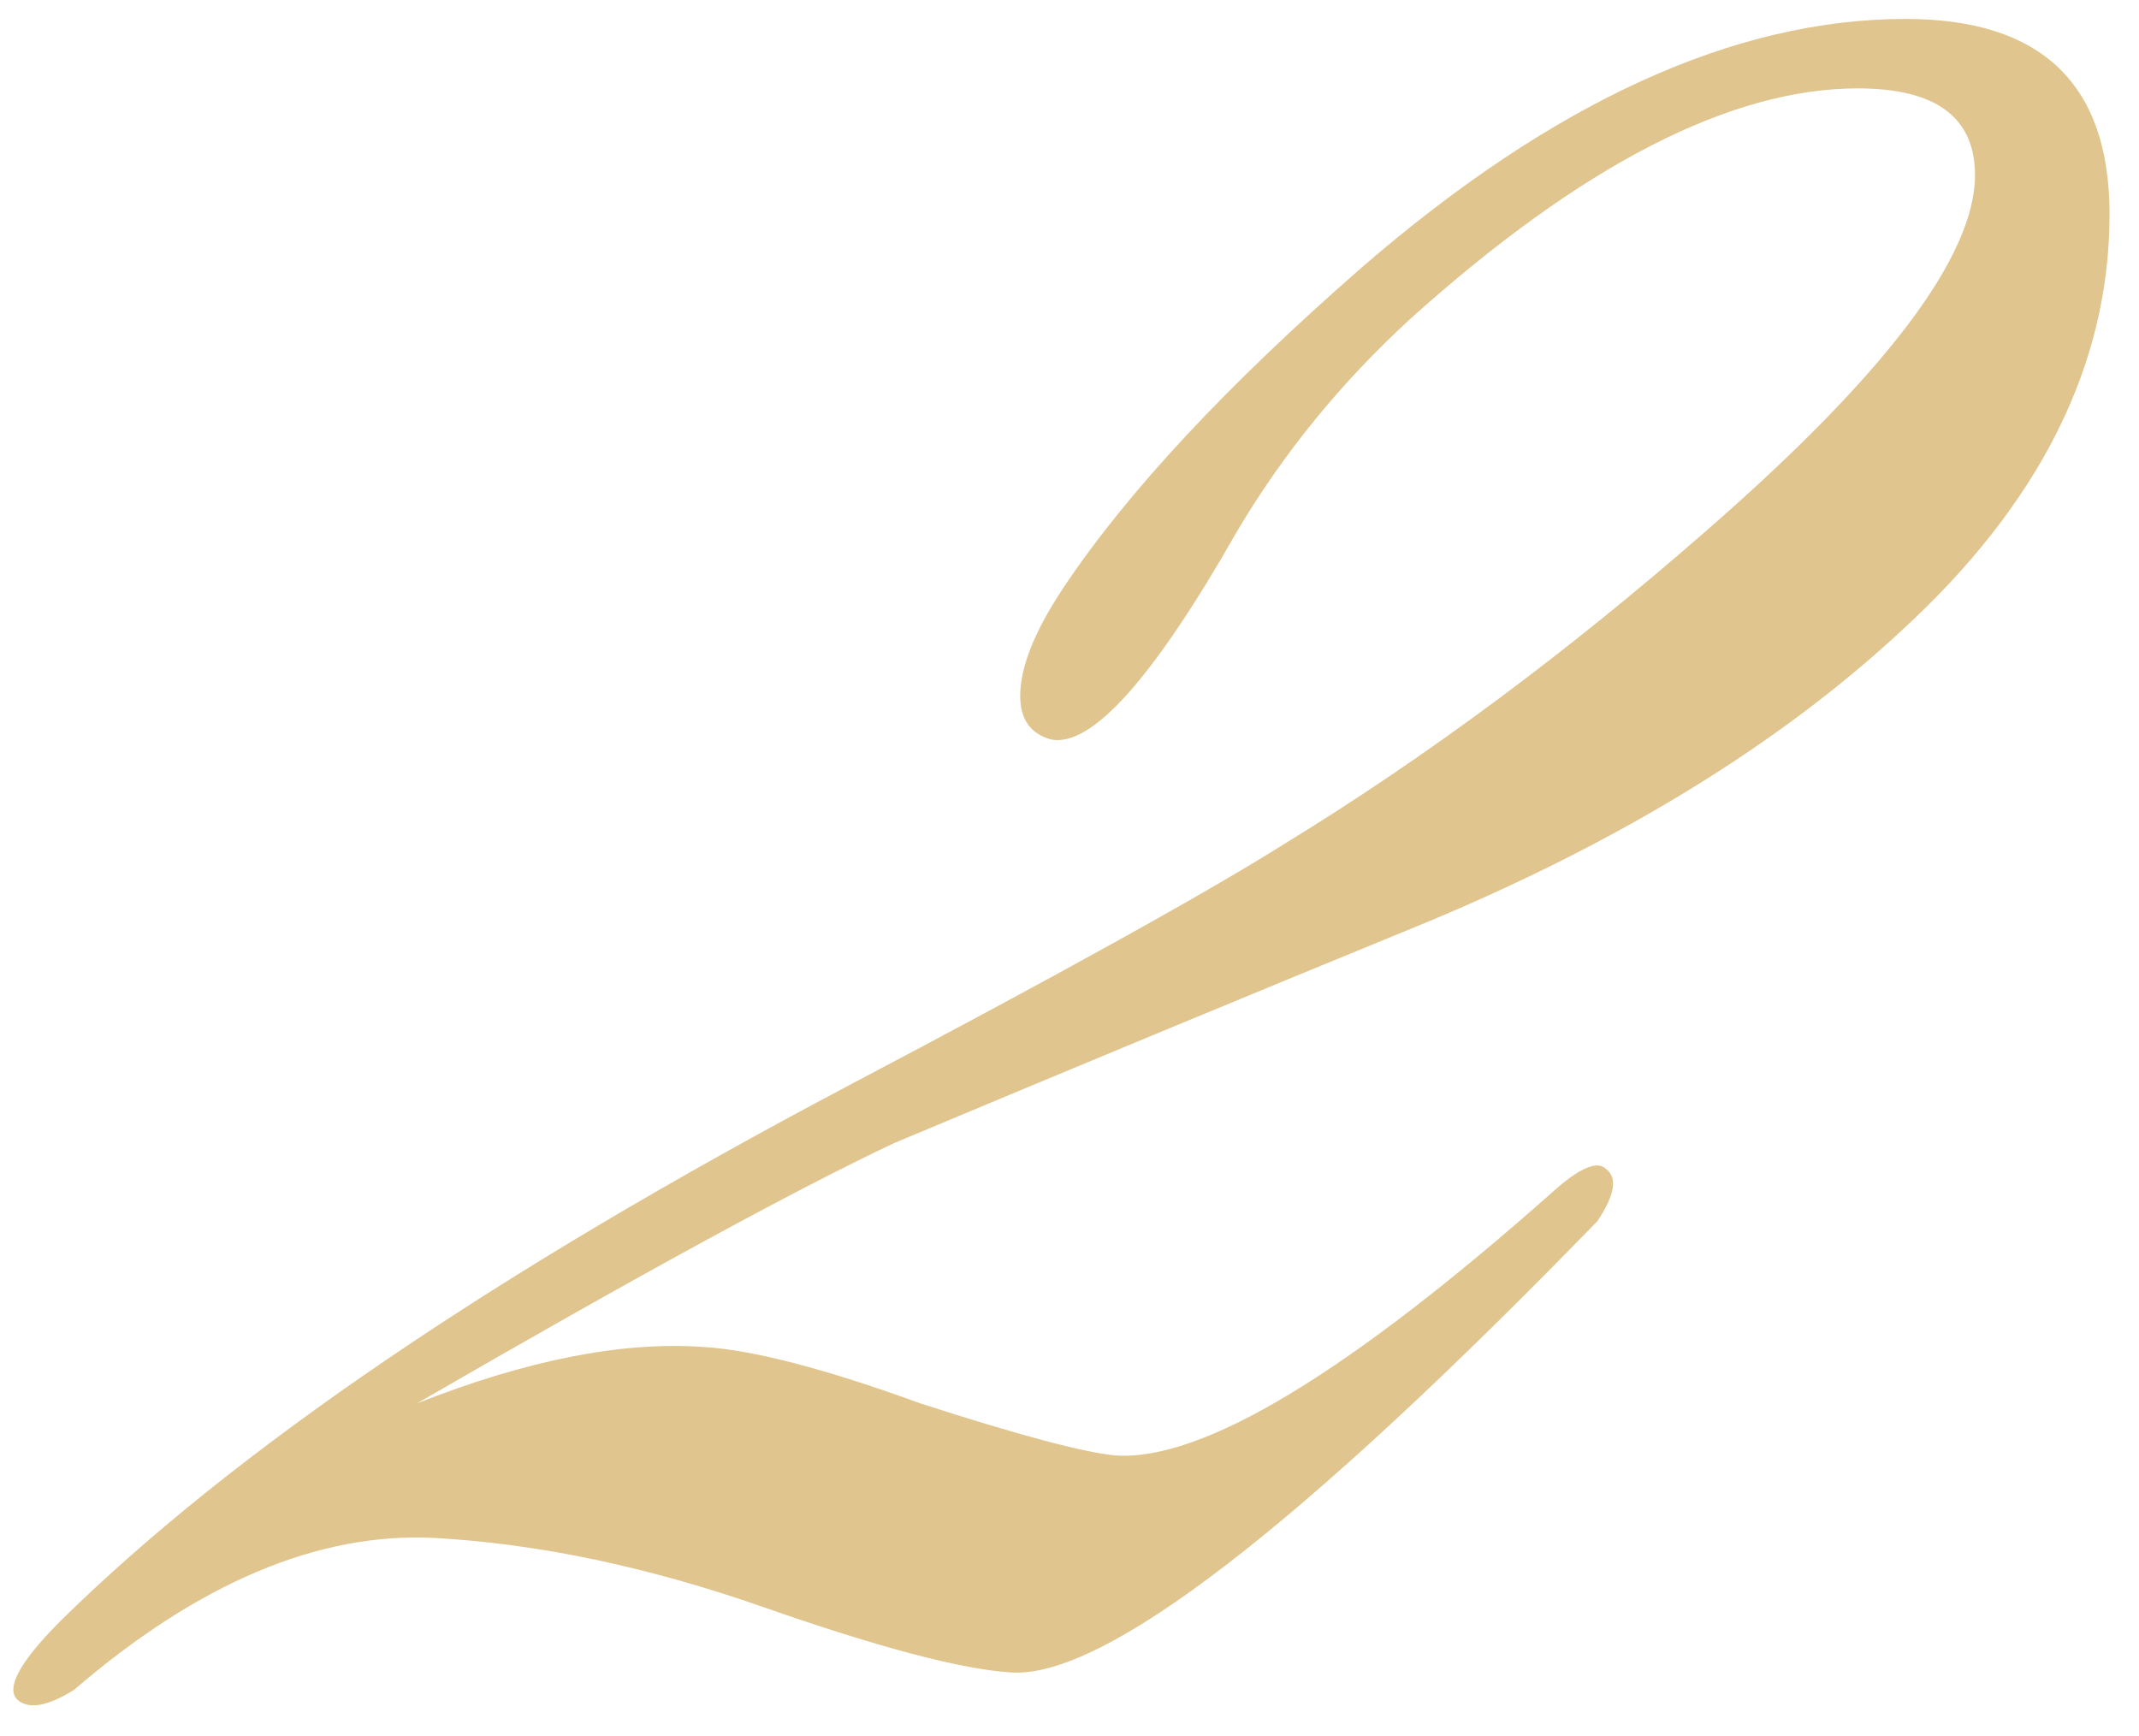 <?xml version="1.0" encoding="UTF-8"?> <svg xmlns="http://www.w3.org/2000/svg" width="69" height="56" viewBox="0 0 69 56" fill="none"><path d="M68.05 6.911C68.05 11.764 65.81 16.244 61.33 20.351C57.41 23.991 52.324 27.117 46.07 29.731C40.377 32.064 34.637 34.444 28.85 36.871C25.677 38.364 20.544 41.164 13.45 45.271C16.997 43.871 20.077 43.264 22.69 43.451C24.277 43.544 26.61 44.151 29.69 45.271C32.864 46.297 34.964 46.857 35.99 46.951C38.79 47.137 43.504 44.291 50.13 38.411C50.97 37.664 51.53 37.431 51.81 37.711C52.184 37.991 52.09 38.551 51.53 39.391C41.917 49.284 35.617 54.137 32.63 53.951C31.044 53.857 28.384 53.157 24.65 51.851C20.917 50.544 17.37 49.797 14.01 49.611C10.277 49.424 6.404 51.057 2.39 54.511C1.644 54.977 1.084 55.117 0.71 54.931C0.524 54.837 0.43 54.697 0.43 54.511C0.43 54.044 0.944 53.297 1.97 52.271C7.57 46.764 16.017 41.024 27.31 35.051C34.217 31.411 38.93 28.797 41.45 27.211C46.024 24.411 50.55 21.051 55.03 17.131C60.817 12.091 63.71 8.264 63.71 5.651C63.71 3.784 62.45 2.851 59.93 2.851C55.824 2.851 51.017 5.324 45.51 10.271C43.27 12.324 41.404 14.611 39.91 17.131C37.204 21.891 35.197 24.131 33.89 23.851C33.237 23.664 32.91 23.197 32.91 22.451C32.91 21.517 33.377 20.351 34.31 18.951C36.364 15.871 39.584 12.417 43.97 8.591C50.13 3.271 55.964 0.611 61.47 0.611C65.857 0.611 68.05 2.711 68.05 6.911Z" fill="#E0C58E"></path></svg> 